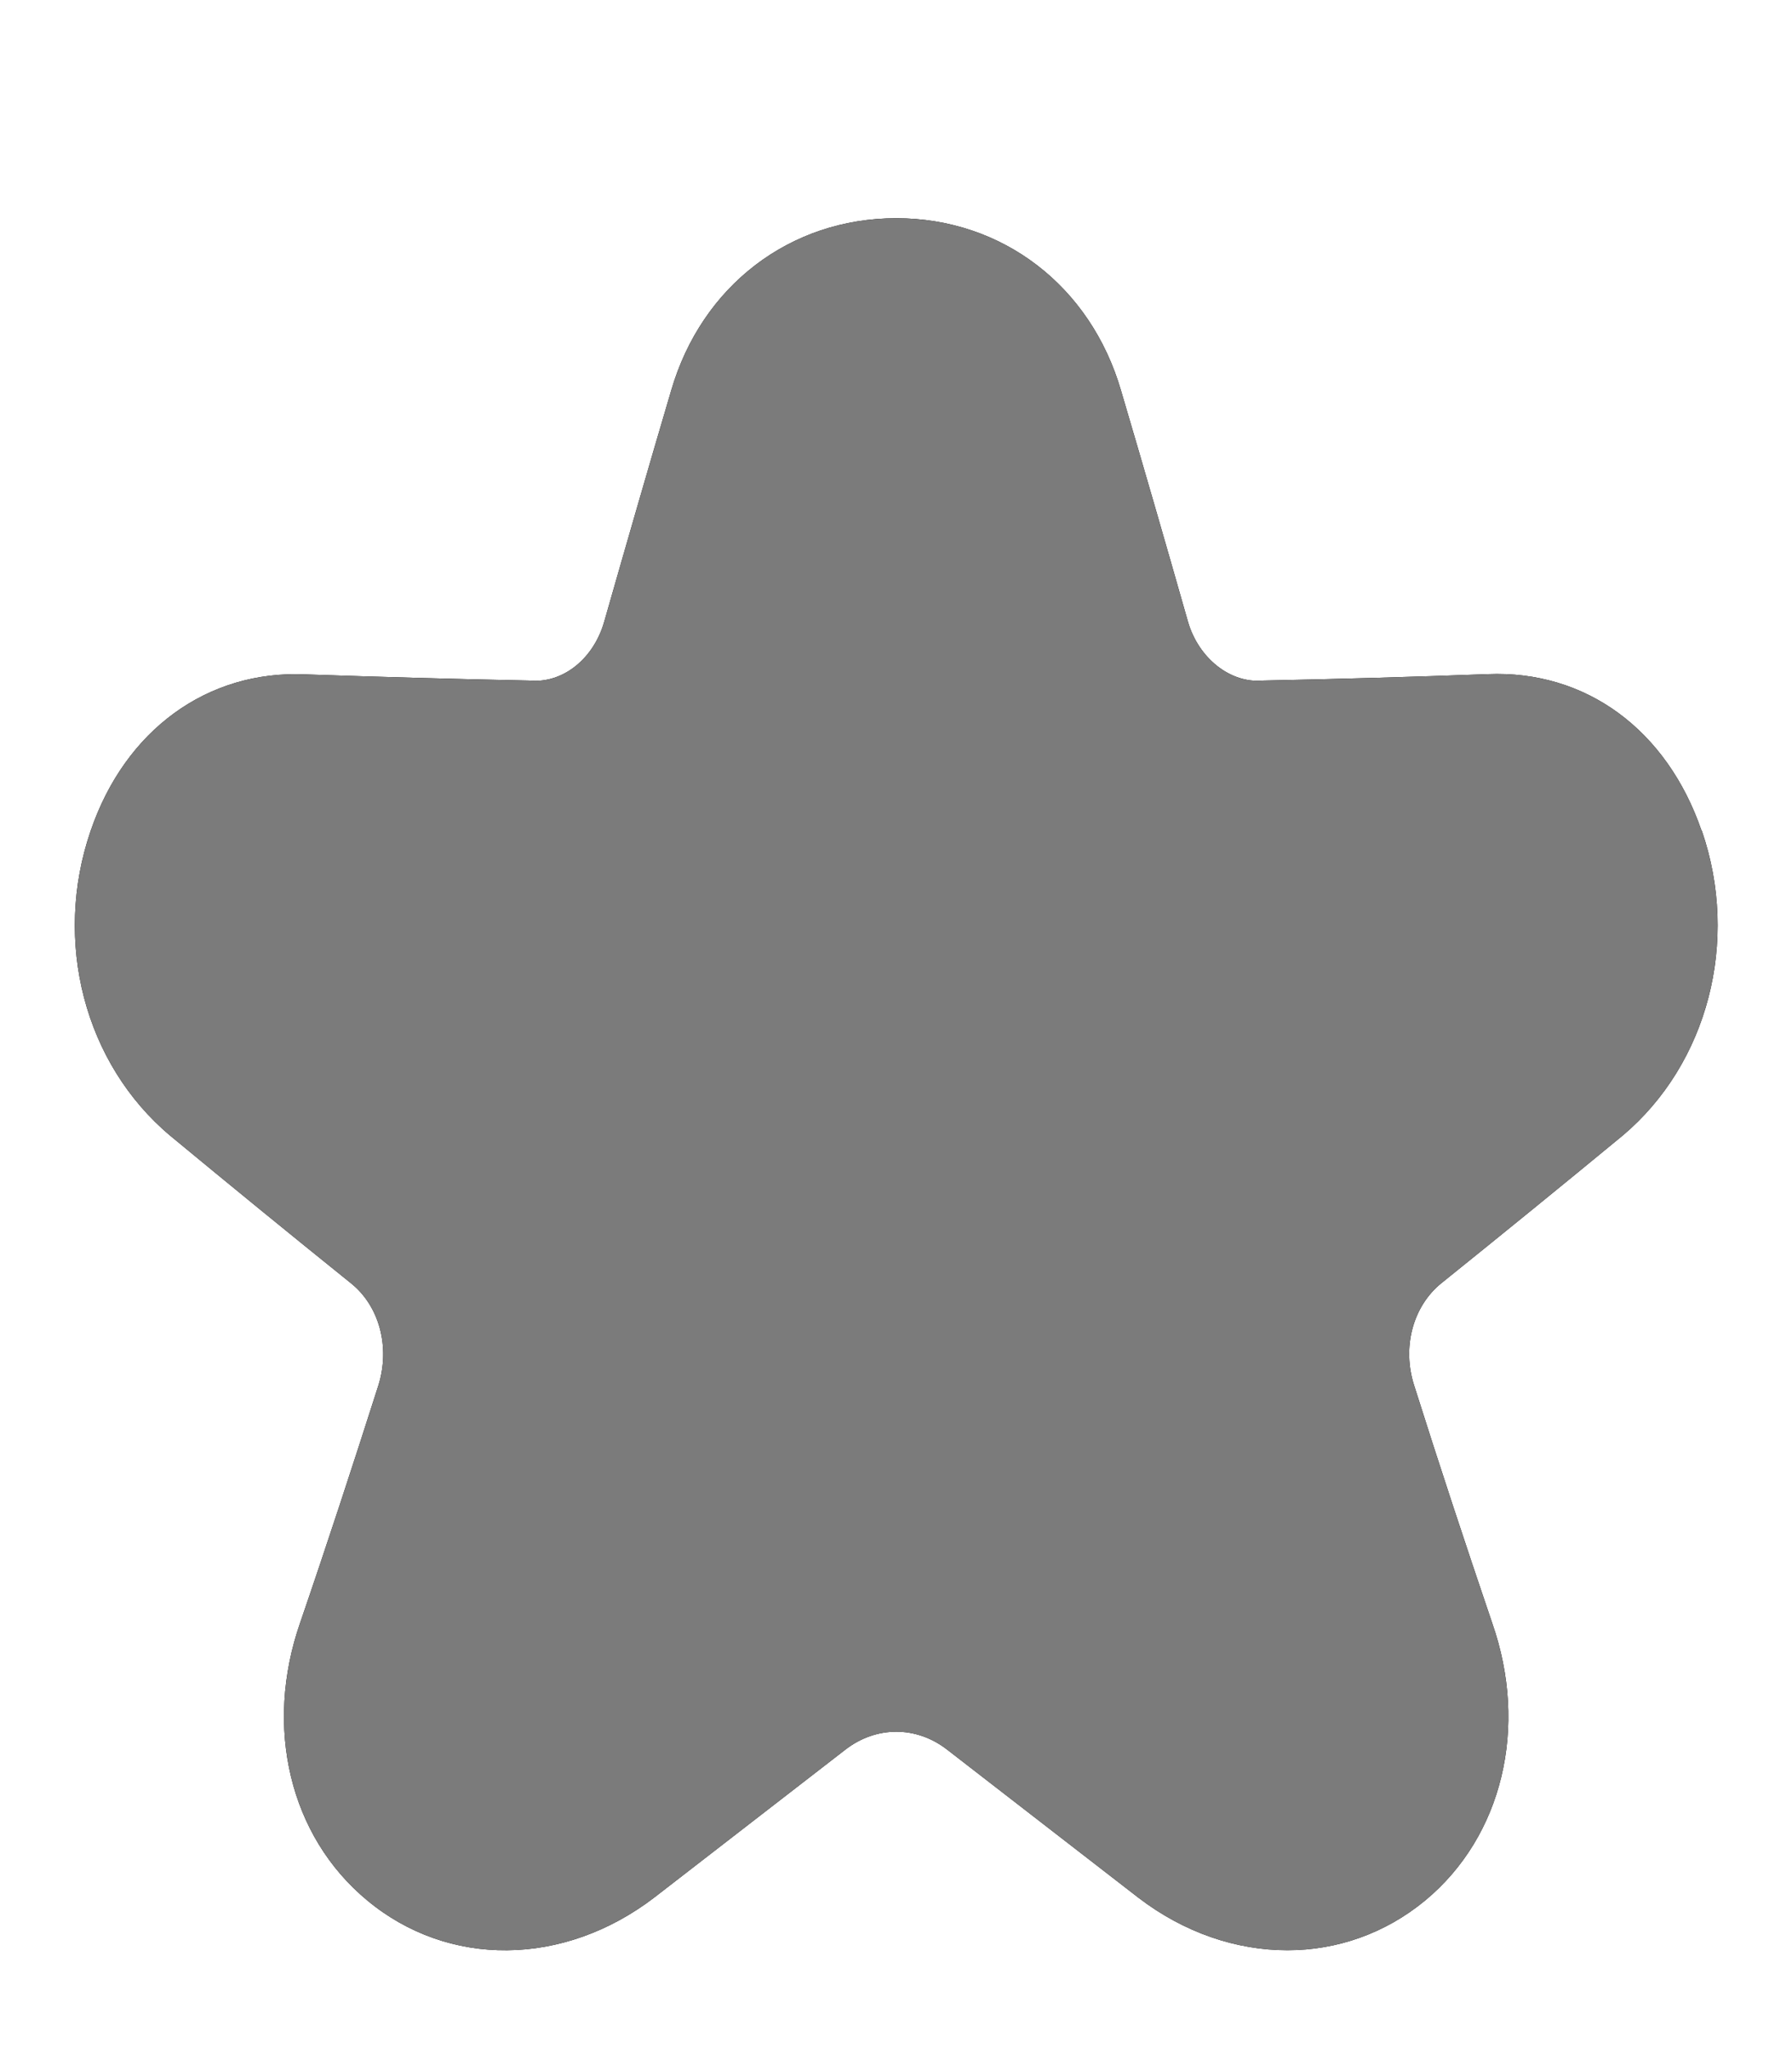 <svg width="7" height="8" viewBox="0 0 7 8" fill="none" xmlns="http://www.w3.org/2000/svg">
<path d="M6.647 3.244C6.511 2.848 6.194 2.616 5.811 2.632C5.519 2.643 5.226 2.651 4.934 2.657C4.804 2.669 4.682 2.568 4.641 2.429C4.555 2.127 4.468 1.826 4.379 1.525C4.26 1.116 3.915 0.852 3.501 0.852C3.086 0.852 2.741 1.116 2.622 1.524C2.533 1.825 2.446 2.127 2.36 2.428C2.32 2.568 2.202 2.67 2.067 2.657C1.775 2.651 1.482 2.643 1.193 2.633C0.811 2.616 0.489 2.849 0.354 3.244C0.206 3.675 0.33 4.153 0.665 4.434C0.902 4.63 1.136 4.821 1.371 5.01C1.482 5.099 1.525 5.259 1.478 5.409C1.38 5.716 1.279 6.025 1.173 6.334C1.03 6.743 1.132 7.169 1.434 7.419C1.751 7.683 2.202 7.679 2.556 7.408L3.302 6.831C3.422 6.738 3.579 6.737 3.7 6.831L4.447 7.409C4.626 7.546 4.83 7.614 5.029 7.614C5.222 7.614 5.411 7.549 5.568 7.419C5.869 7.169 5.971 6.743 5.829 6.337C5.723 6.025 5.621 5.716 5.524 5.409C5.476 5.26 5.519 5.1 5.63 5.01C5.865 4.821 6.1 4.63 6.339 4.433C6.671 4.153 6.796 3.675 6.648 3.244L6.647 3.244Z" fill="black"/>
<path d="M6.647 3.244C6.511 2.848 6.194 2.616 5.811 2.632C5.519 2.643 5.226 2.651 4.934 2.657C4.804 2.669 4.682 2.568 4.641 2.429C4.555 2.127 4.468 1.826 4.379 1.525C4.26 1.116 3.915 0.852 3.501 0.852C3.086 0.852 2.741 1.116 2.622 1.524C2.533 1.825 2.446 2.127 2.36 2.428C2.32 2.568 2.202 2.67 2.067 2.657C1.775 2.651 1.482 2.643 1.193 2.633C0.811 2.616 0.489 2.849 0.354 3.244C0.206 3.675 0.33 4.153 0.665 4.434C0.902 4.63 1.136 4.821 1.371 5.01C1.482 5.099 1.525 5.259 1.478 5.409C1.38 5.716 1.279 6.025 1.173 6.334C1.03 6.743 1.132 7.169 1.434 7.419C1.751 7.683 2.202 7.679 2.556 7.408L3.302 6.831C3.422 6.738 3.579 6.737 3.7 6.831L4.447 7.409C4.626 7.546 4.83 7.614 5.029 7.614C5.222 7.614 5.411 7.549 5.568 7.419C5.869 7.169 5.971 6.743 5.829 6.337C5.723 6.025 5.621 5.716 5.524 5.409C5.476 5.26 5.519 5.1 5.63 5.01C5.865 4.821 6.1 4.63 6.339 4.433C6.671 4.153 6.796 3.675 6.648 3.244L6.647 3.244Z" fill="#7B7B7B"/>
</svg>
